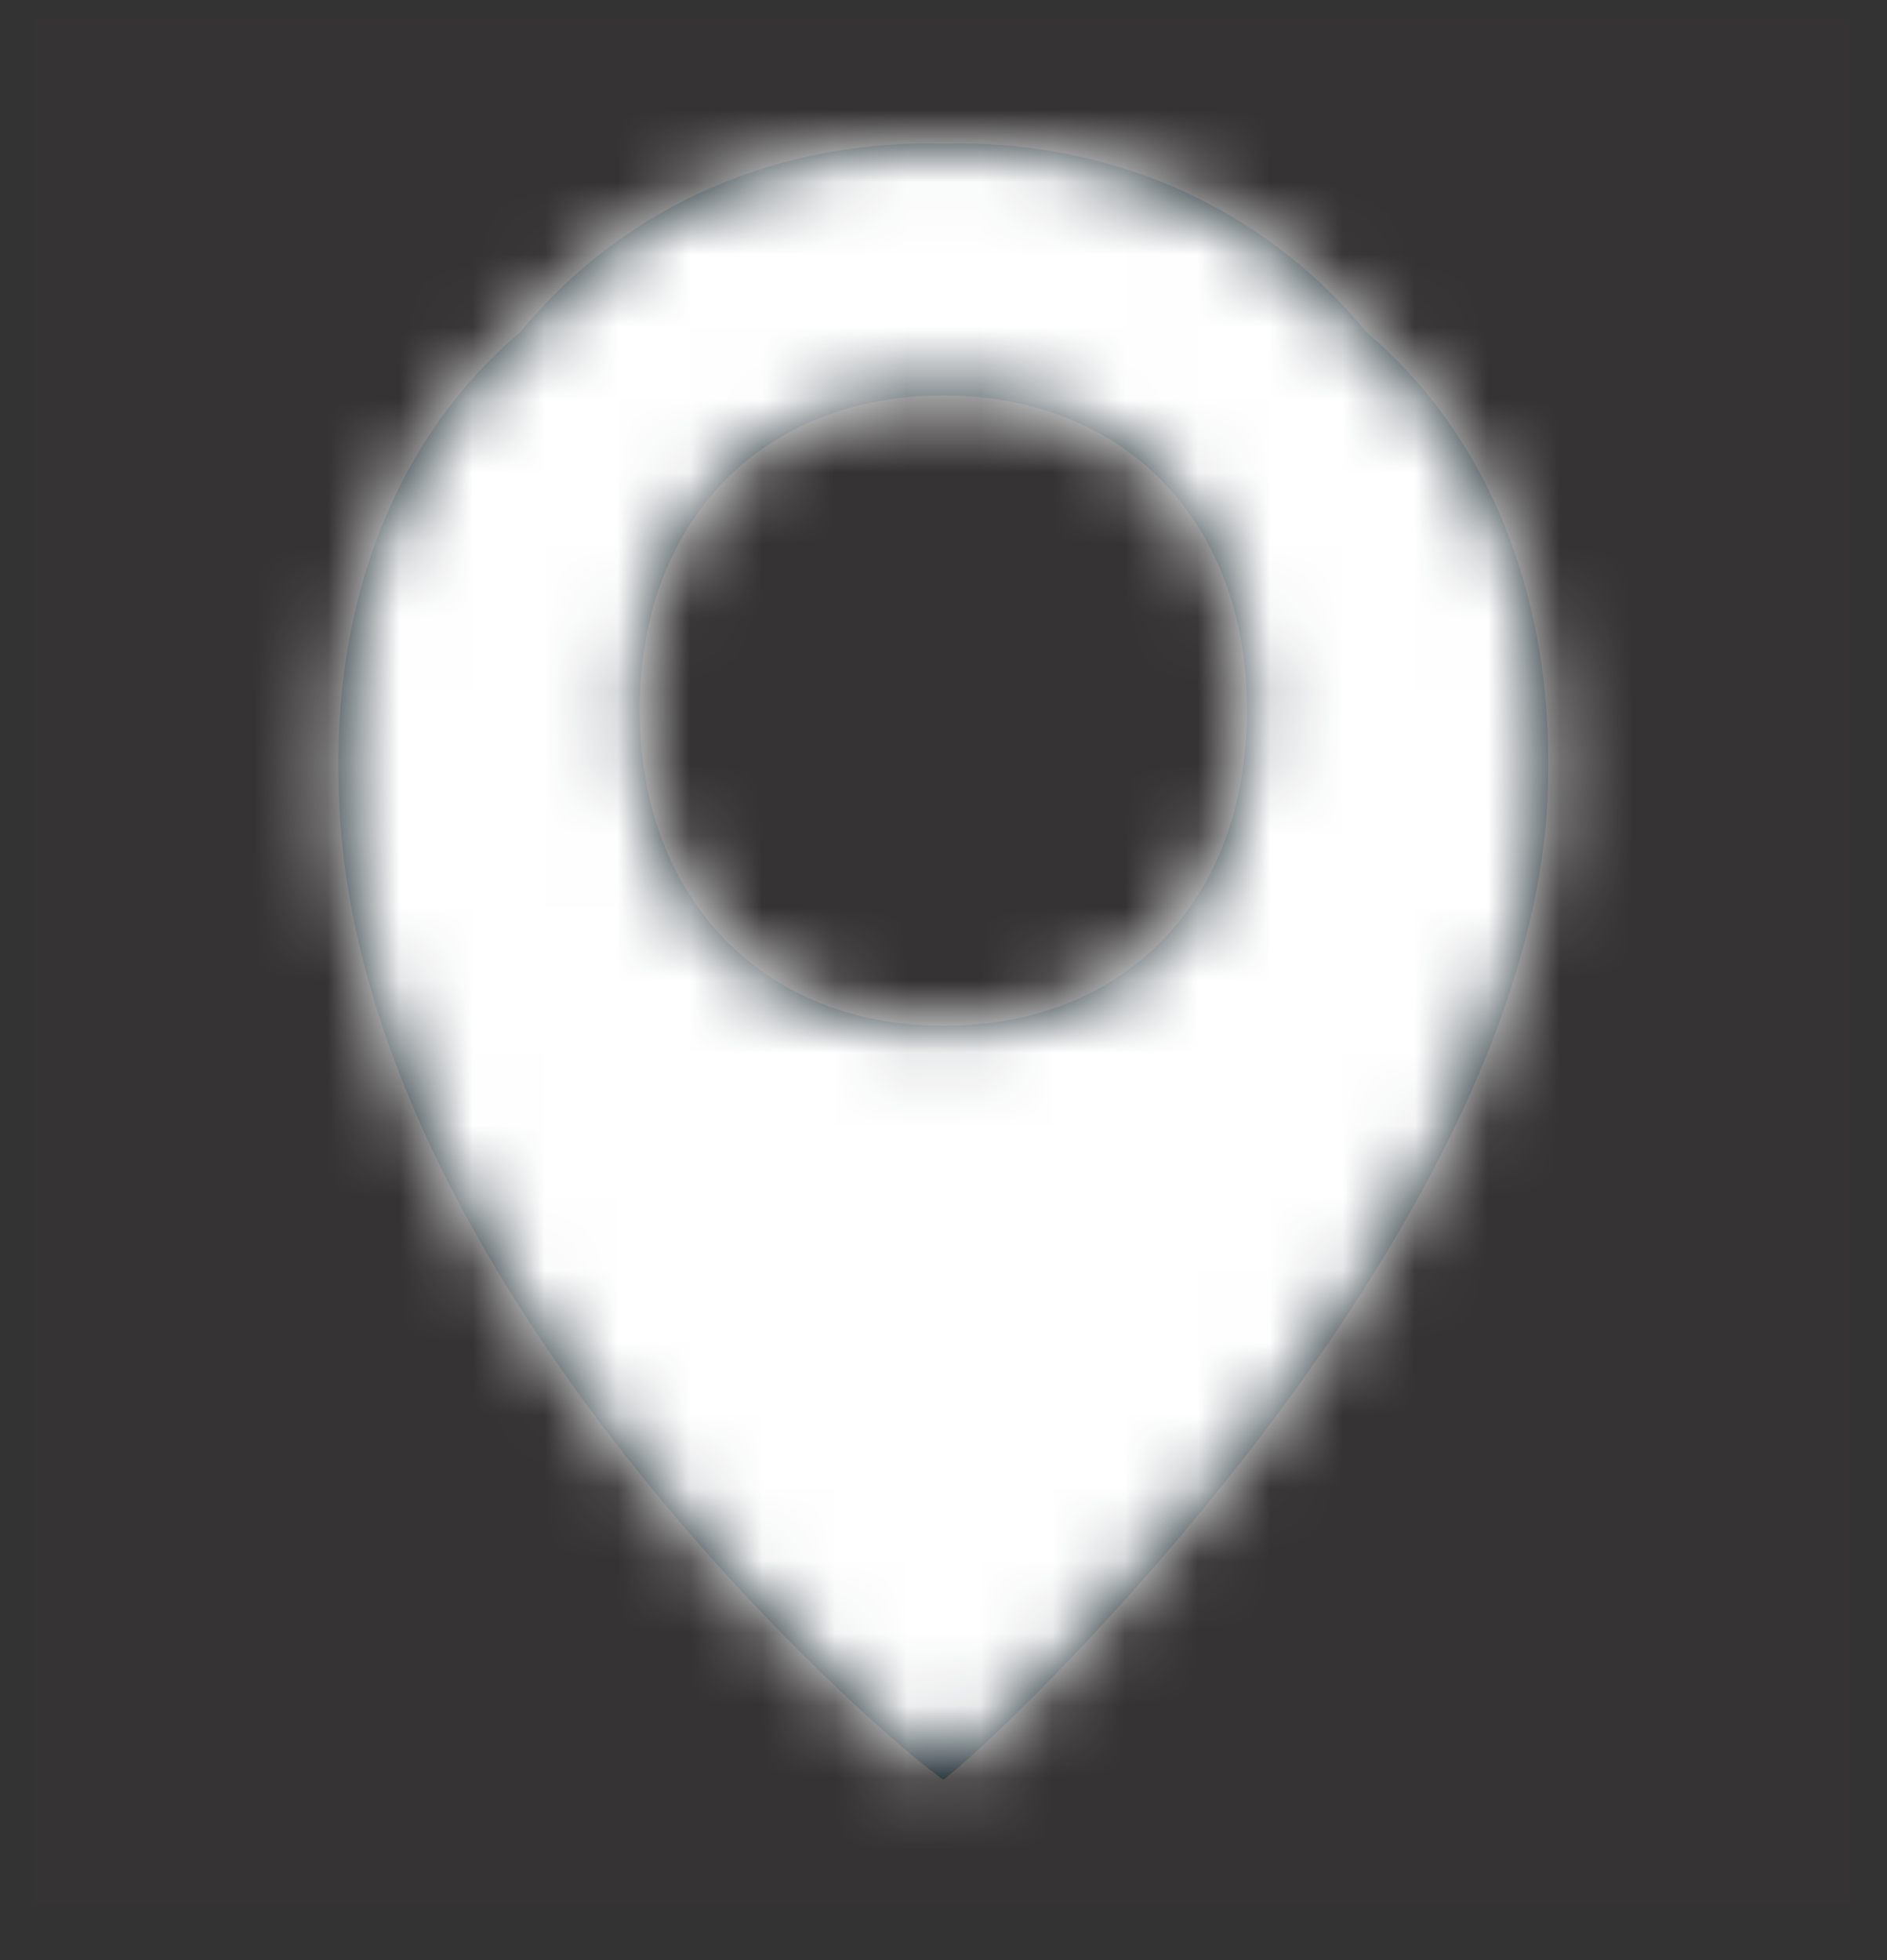 <svg width="26" height="27" viewBox="0 0 26 27" fill="none" xmlns="http://www.w3.org/2000/svg">
<rect x="0" y="0" width="26" height="27" fill="#333333" stroke="none"/>
<rect x="0.498" y="0.246" width="25" height="26" fill="#FF0000" fill-opacity="0.01"/>
<path fill-rule="evenodd" clip-rule="evenodd" d="M7.164 4.579C8.639 2.788 10.783 1.918 12.998 1.979C15.212 1.918 17.356 2.788 18.831 4.579C20.504 5.993 21.371 8.187 21.331 10.646C21.33 16.862 13.62 24.089 12.998 24.513C12.384 24.134 4.666 17.564 4.664 10.646C4.624 8.187 5.491 5.993 7.164 4.579ZM8.814 9.779C8.814 12.379 10.518 14.129 12.998 14.129C15.51 14.129 17.181 12.401 17.181 9.779C17.181 7.182 15.493 5.448 12.998 5.448C10.502 5.448 8.814 7.179 8.814 9.779Z" fill="#0E1D25"/>
<mask id="mask0_286_765" style="mask-type:luminance" maskUnits="userSpaceOnUse" x="4" y="1" width="18" height="24">
<path fill-rule="evenodd" clip-rule="evenodd" d="M7.164 4.579C8.639 2.788 10.783 1.918 12.998 1.979C15.212 1.918 17.356 2.788 18.831 4.579C20.504 5.993 21.371 8.187 21.331 10.646C21.33 16.862 13.62 24.089 12.998 24.513C12.384 24.134 4.666 17.564 4.664 10.646C4.624 8.187 5.491 5.993 7.164 4.579ZM8.814 9.779C8.814 12.379 10.518 14.129 12.998 14.129C15.51 14.129 17.181 12.401 17.181 9.779C17.181 7.182 15.493 5.448 12.998 5.448C10.502 5.448 8.814 7.179 8.814 9.779Z" fill="white"/>
</mask>
<g mask="url(#mask0_286_765)">
<rect x="0.498" y="0.246" width="25" height="26" fill="white"/>
</g>
</svg>
